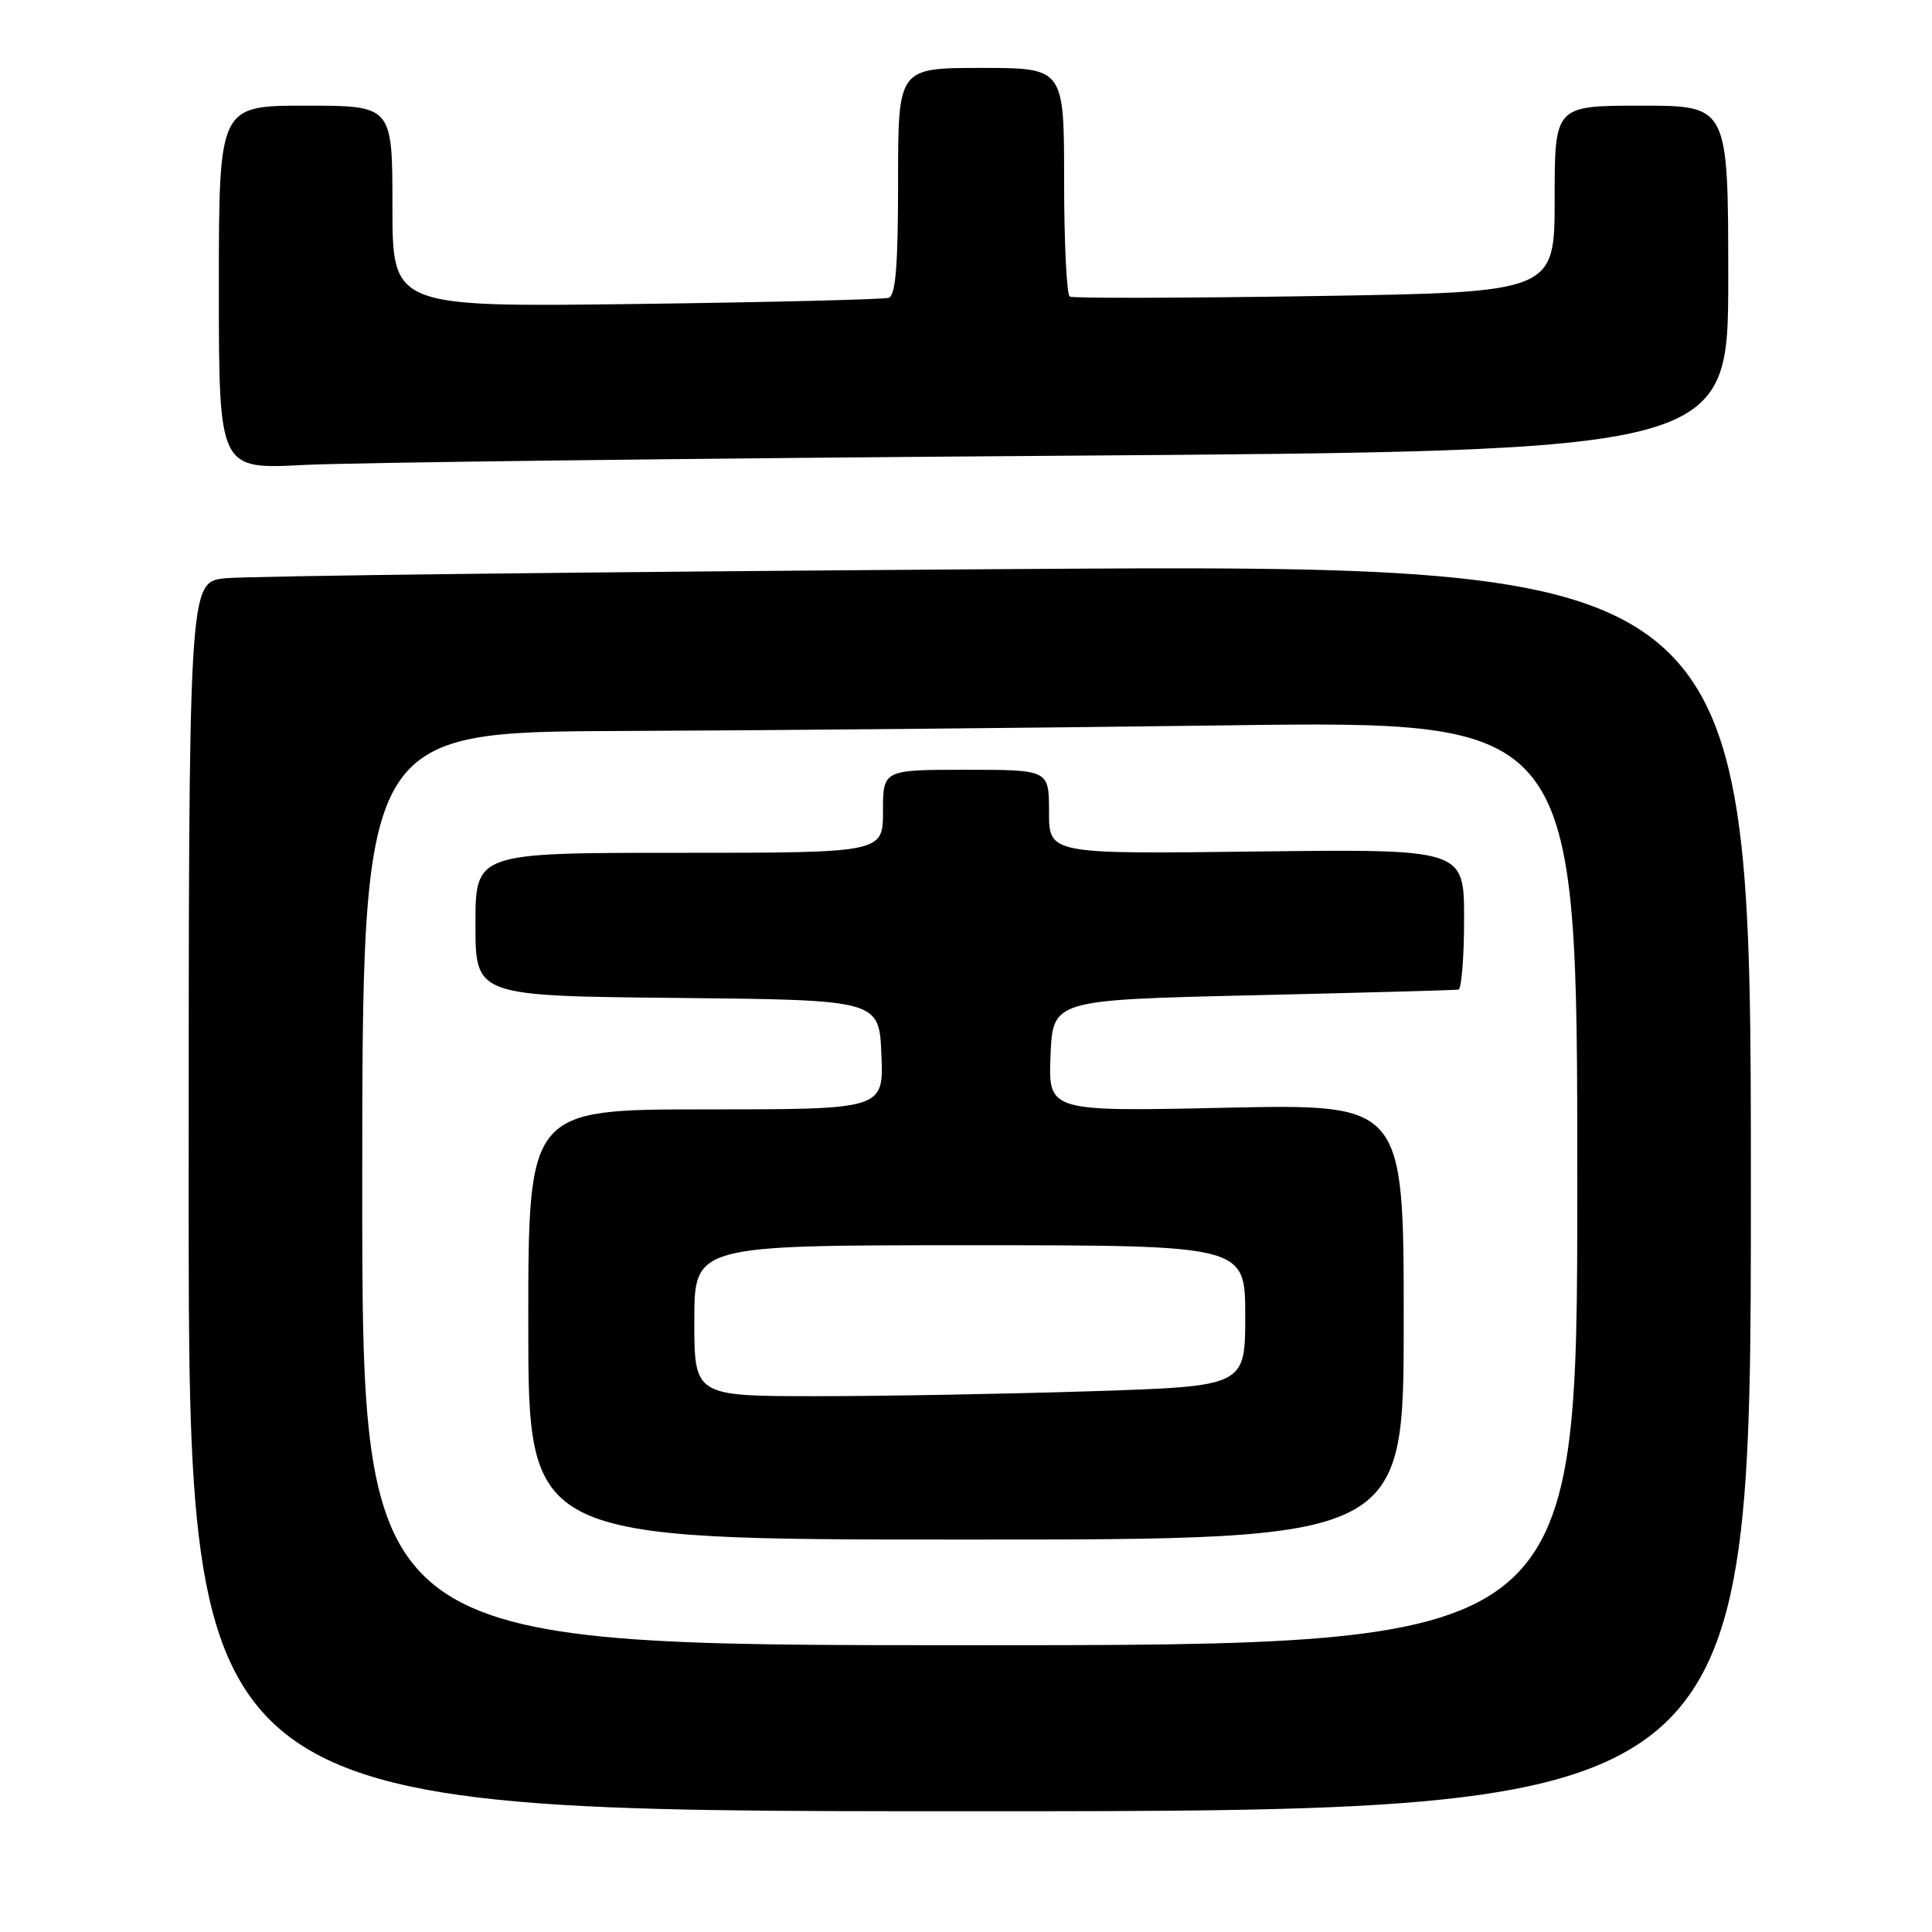 <?xml version="1.0" encoding="UTF-8" standalone="no"?>
<!DOCTYPE svg PUBLIC "-//W3C//DTD SVG 1.1//EN" "http://www.w3.org/Graphics/SVG/1.1/DTD/svg11.dtd" >
<svg xmlns="http://www.w3.org/2000/svg" xmlns:xlink="http://www.w3.org/1999/xlink" version="1.1" viewBox="0 0 256 256">
 <g >
 <path fill="currentColor"
d=" M 232.00 157.38 C 232.00 74.76 232.00 74.76 133.25 75.41 C 78.94 75.77 32.36 76.32 29.75 76.63 C 25.00 77.19 25.00 77.19 25.00 158.59 C 25.00 240.00 25.00 240.00 128.50 240.00 C 232.00 240.00 232.00 240.00 232.00 157.38 Z  M 140.25 60.39 C 229.00 59.76 229.00 59.76 229.00 36.88 C 229.00 14.00 229.00 14.00 217.50 14.00 C 206.00 14.00 206.00 14.00 206.00 26.37 C 206.00 38.73 206.00 38.73 174.25 39.23 C 156.79 39.50 142.16 39.54 141.75 39.30 C 141.34 39.07 141.00 32.16 141.00 23.94 C 141.00 9.00 141.00 9.00 130.00 9.00 C 119.00 9.00 119.00 9.00 119.00 24.03 C 119.00 35.18 118.68 39.17 117.75 39.46 C 117.06 39.68 101.99 40.05 84.25 40.28 C 52.00 40.69 52.00 40.69 52.00 27.35 C 52.00 14.00 52.00 14.00 40.50 14.00 C 29.00 14.00 29.00 14.00 29.00 38.10 C 29.00 62.20 29.00 62.20 40.25 61.61 C 46.44 61.29 91.44 60.74 140.25 60.39 Z  M 48.00 157.50 C 48.00 97.00 48.00 97.00 82.25 96.86 C 101.09 96.79 137.31 96.45 162.75 96.11 C 209.00 95.50 209.00 95.50 209.00 156.75 C 209.00 218.00 209.00 218.00 128.50 218.00 C 48.00 218.00 48.00 218.00 48.00 157.50 Z  M 186.00 175.14 C 186.00 146.28 186.00 146.28 162.45 146.78 C 138.91 147.29 138.91 147.29 139.20 139.89 C 139.50 132.50 139.50 132.50 166.00 131.88 C 180.57 131.54 192.84 131.20 193.25 131.13 C 193.66 131.06 194.00 126.84 194.00 121.75 C 194.00 112.50 194.00 112.50 166.50 112.83 C 139.00 113.17 139.00 113.17 139.00 107.58 C 139.00 102.00 139.00 102.00 128.00 102.00 C 117.00 102.00 117.00 102.00 117.00 107.50 C 117.00 113.00 117.00 113.00 90.00 113.00 C 63.00 113.00 63.00 113.00 63.00 122.48 C 63.00 131.97 63.00 131.97 89.75 132.23 C 116.50 132.50 116.50 132.50 116.79 139.75 C 117.09 147.00 117.09 147.00 93.54 147.00 C 70.00 147.00 70.00 147.00 70.00 175.50 C 70.00 204.00 70.00 204.00 128.00 204.00 C 186.00 204.00 186.00 204.00 186.00 175.14 Z  M 92.00 175.00 C 92.00 165.00 92.00 165.00 128.50 165.00 C 165.00 165.00 165.00 165.00 165.00 174.34 C 165.00 183.68 165.00 183.68 144.75 184.34 C 133.61 184.70 117.19 185.00 108.25 185.00 C 92.00 185.00 92.00 185.00 92.00 175.00 Z "/>
</g>
</svg>